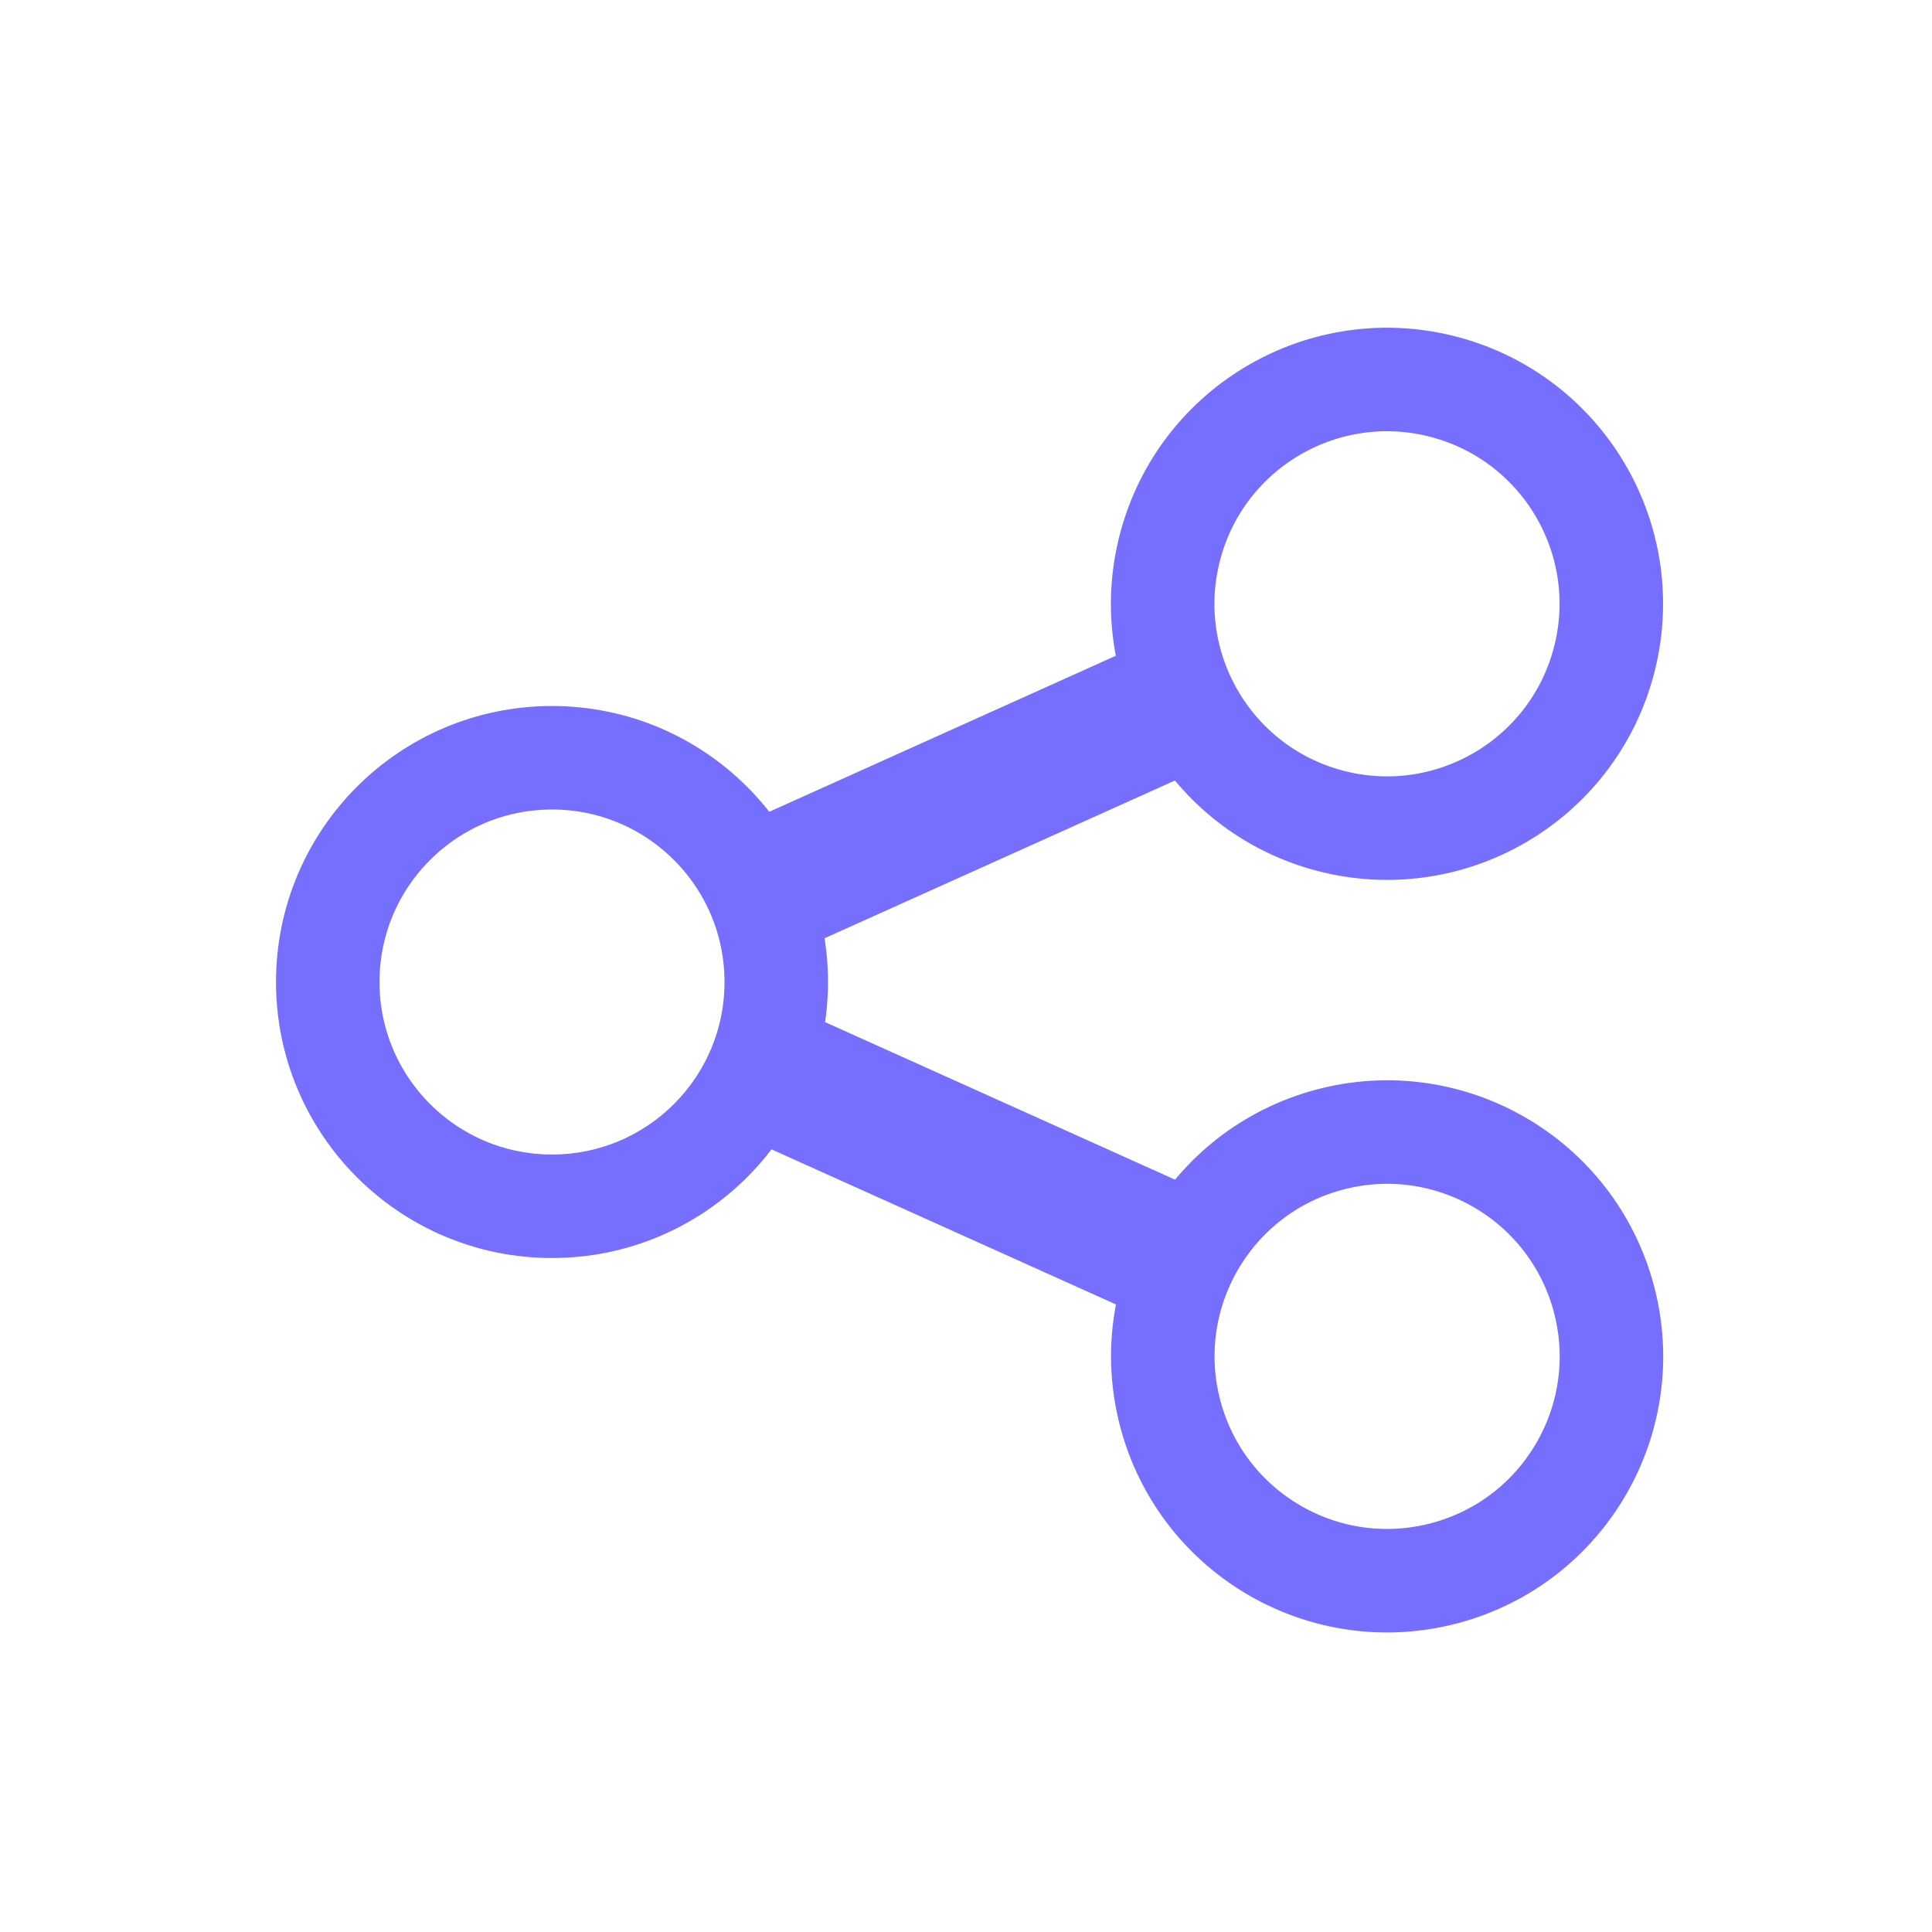 <svg id="compartilhar" xmlns="http://www.w3.org/2000/svg" width="28" height="28" viewBox="0 0 28 28">
  <defs>
    <style>
      .cls-1, .cls-2, .cls-3 {
        fill: none;
      }

      .cls-1, .cls-2 {
        stroke: #756eff;
      }

      .cls-1 {
        stroke-width: 1.5px;
      }

      .cls-2 {
        stroke-width: 2px;
      }

      .cls-4 {
        stroke: none;
      }
    </style>
  </defs>
  <g id="compart" transform="translate(4 3)">
    <g id="Ellipse_25" data-name="Ellipse 25" class="cls-1" transform="translate(0 7.232)">
      <circle class="cls-4" cx="4" cy="4" r="4"/>
      <circle class="cls-3" cx="4" cy="4" r="3.25"/>
    </g>
    <g id="Group_46" data-name="Group 46" transform="matrix(0.966, 0.259, -0.259, 0.966, 10.1, 0)">
      <g id="Ellipse_26" data-name="Ellipse 26" class="cls-1" transform="translate(3.285 0)">
        <circle class="cls-4" cx="4" cy="4" r="4"/>
        <circle class="cls-3" cx="4" cy="4" r="3.25"/>
      </g>
      <line id="Line_28" data-name="Line 28" class="cls-2" y1="4.133" x2="5.059" transform="translate(0 5.913)"/>
    </g>
    <g id="Group_47" data-name="Group 47" transform="matrix(0.966, -0.259, 0.259, 0.966, 7.5, 12.704)">
      <g id="Ellipse_26-2" data-name="Ellipse 26" class="cls-1" transform="translate(3.285 2.046)">
        <circle class="cls-4" cx="4" cy="4" r="4"/>
        <circle class="cls-3" cx="4" cy="4" r="3.25"/>
      </g>
      <line id="Line_28-2" data-name="Line 28" class="cls-2" x2="5.059" y2="4.133" transform="translate(0 0)"/>
    </g>
  </g>
  <rect id="Rectangle_126" data-name="Rectangle 126" class="cls-3" width="28" height="28"/>
</svg>
